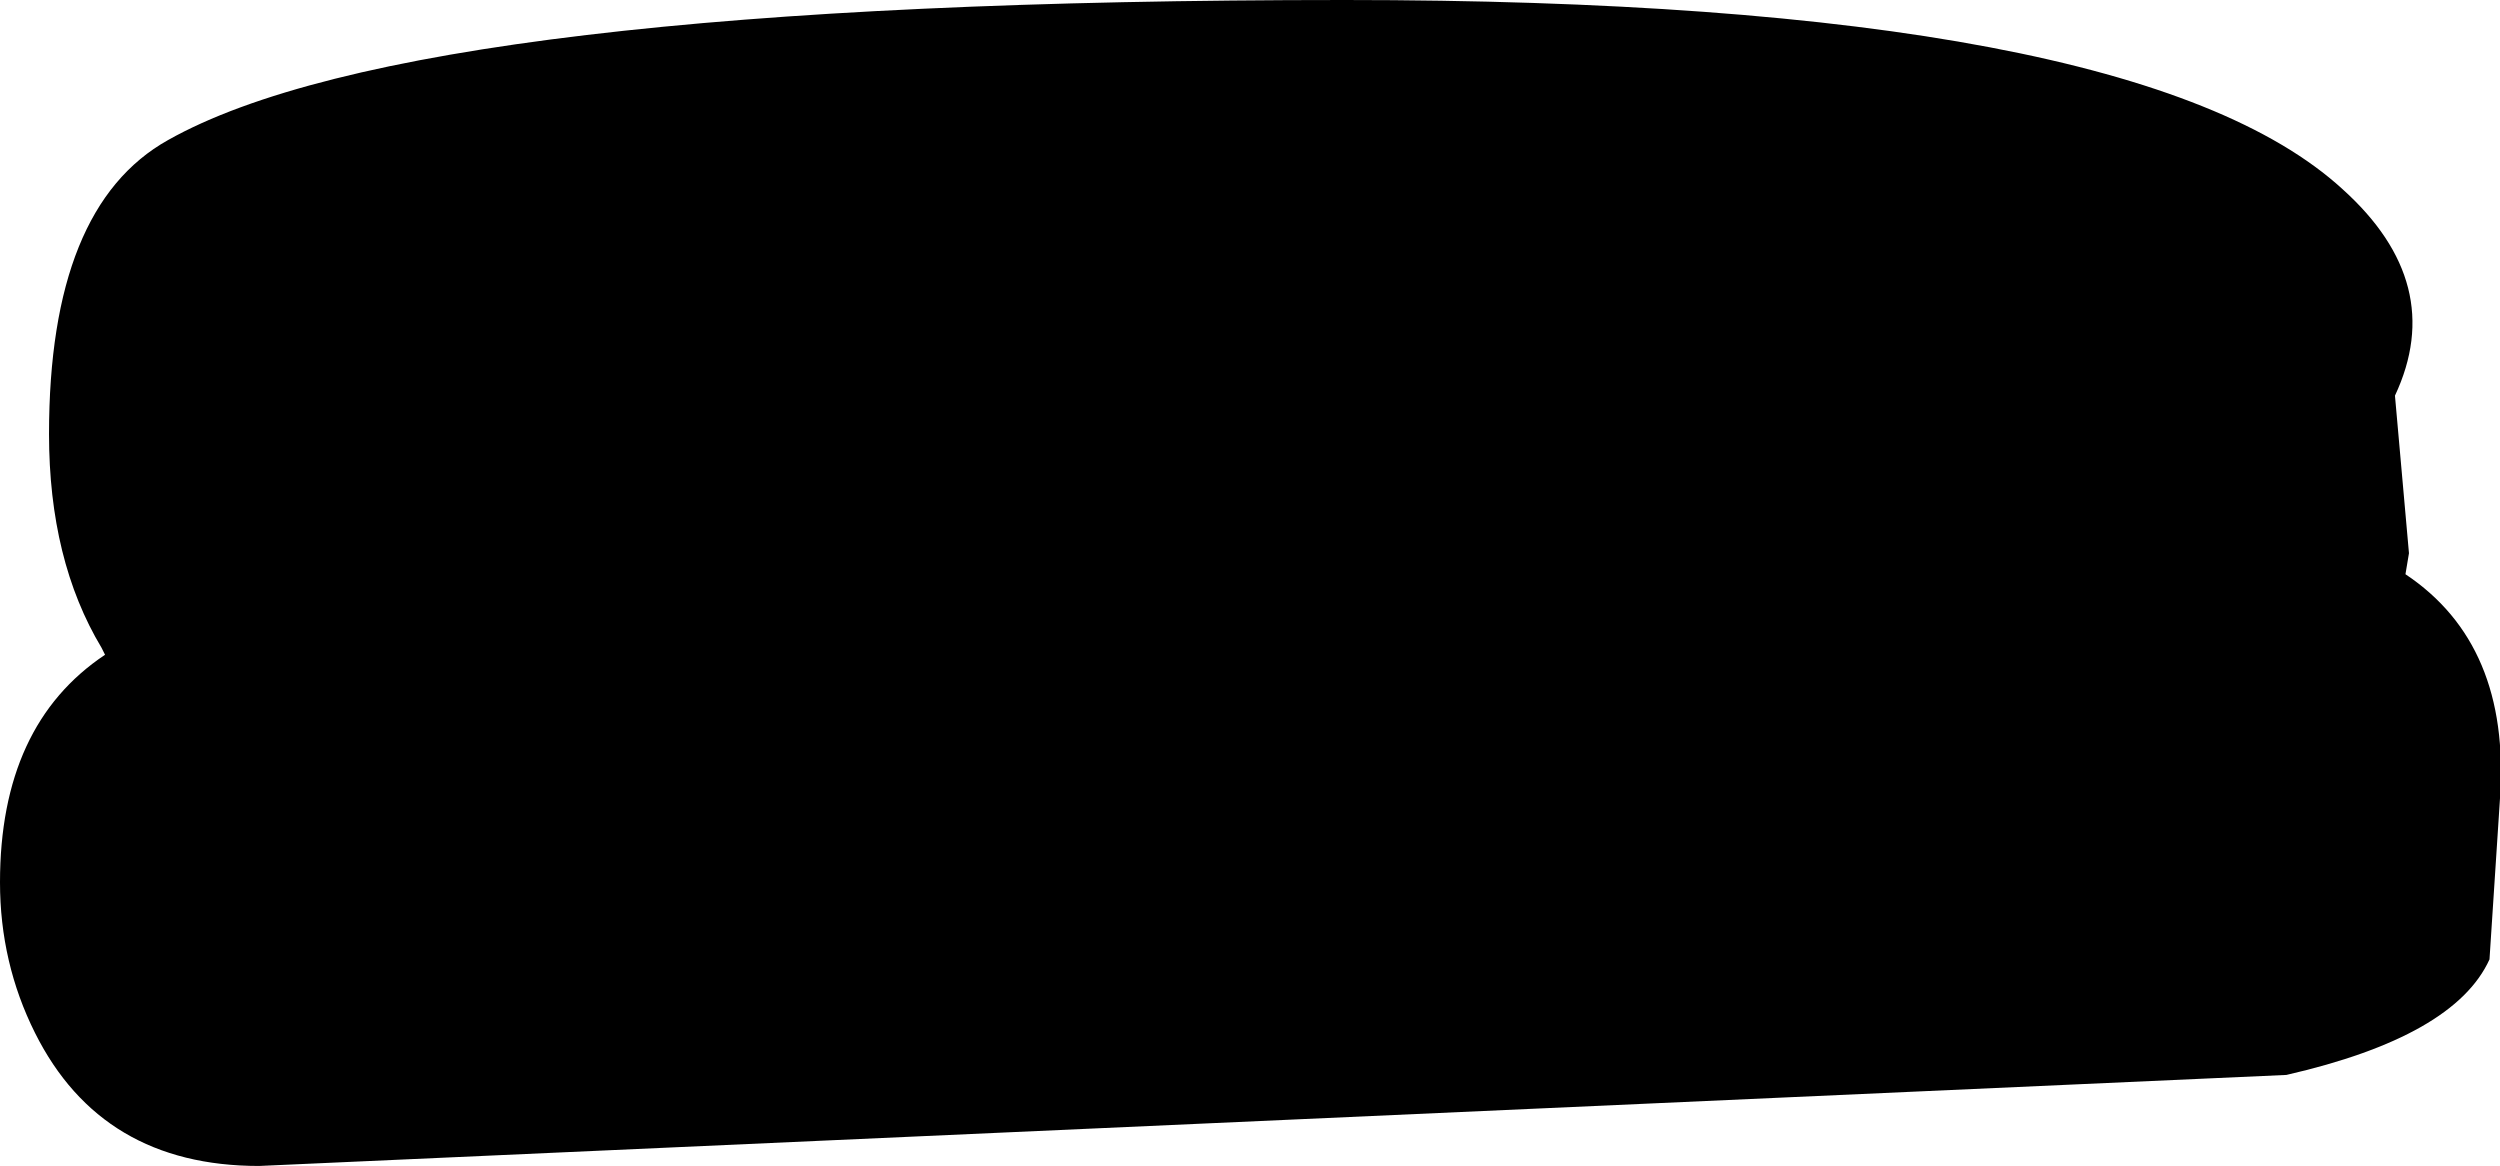 <?xml version="1.0" encoding="UTF-8" standalone="no"?>
<svg xmlns:xlink="http://www.w3.org/1999/xlink" height="16.65px" width="35.7px" xmlns="http://www.w3.org/2000/svg">
  <g transform="matrix(1.0, 0.0, 0.0, 1.0, -80.75, -8.4)">
    <path d="M115.15 16.3 L115.1 16.6 Q116.6 17.6 116.45 19.8 L116.3 22.1 Q115.8 23.2 113.4 23.75 L84.45 25.05 Q82.2 25.05 81.25 23.15 80.75 22.15 80.75 21.0 80.75 18.75 82.25 17.75 L82.2 17.65 Q81.45 16.4 81.45 14.6 81.45 11.35 83.15 10.4 86.7 8.4 99.95 8.4 111.25 8.4 114.2 11.1 115.7 12.45 114.95 14.05 L115.15 16.3" fill="#000000" fill-rule="evenodd" stroke="none"/>
  </g>
</svg>
